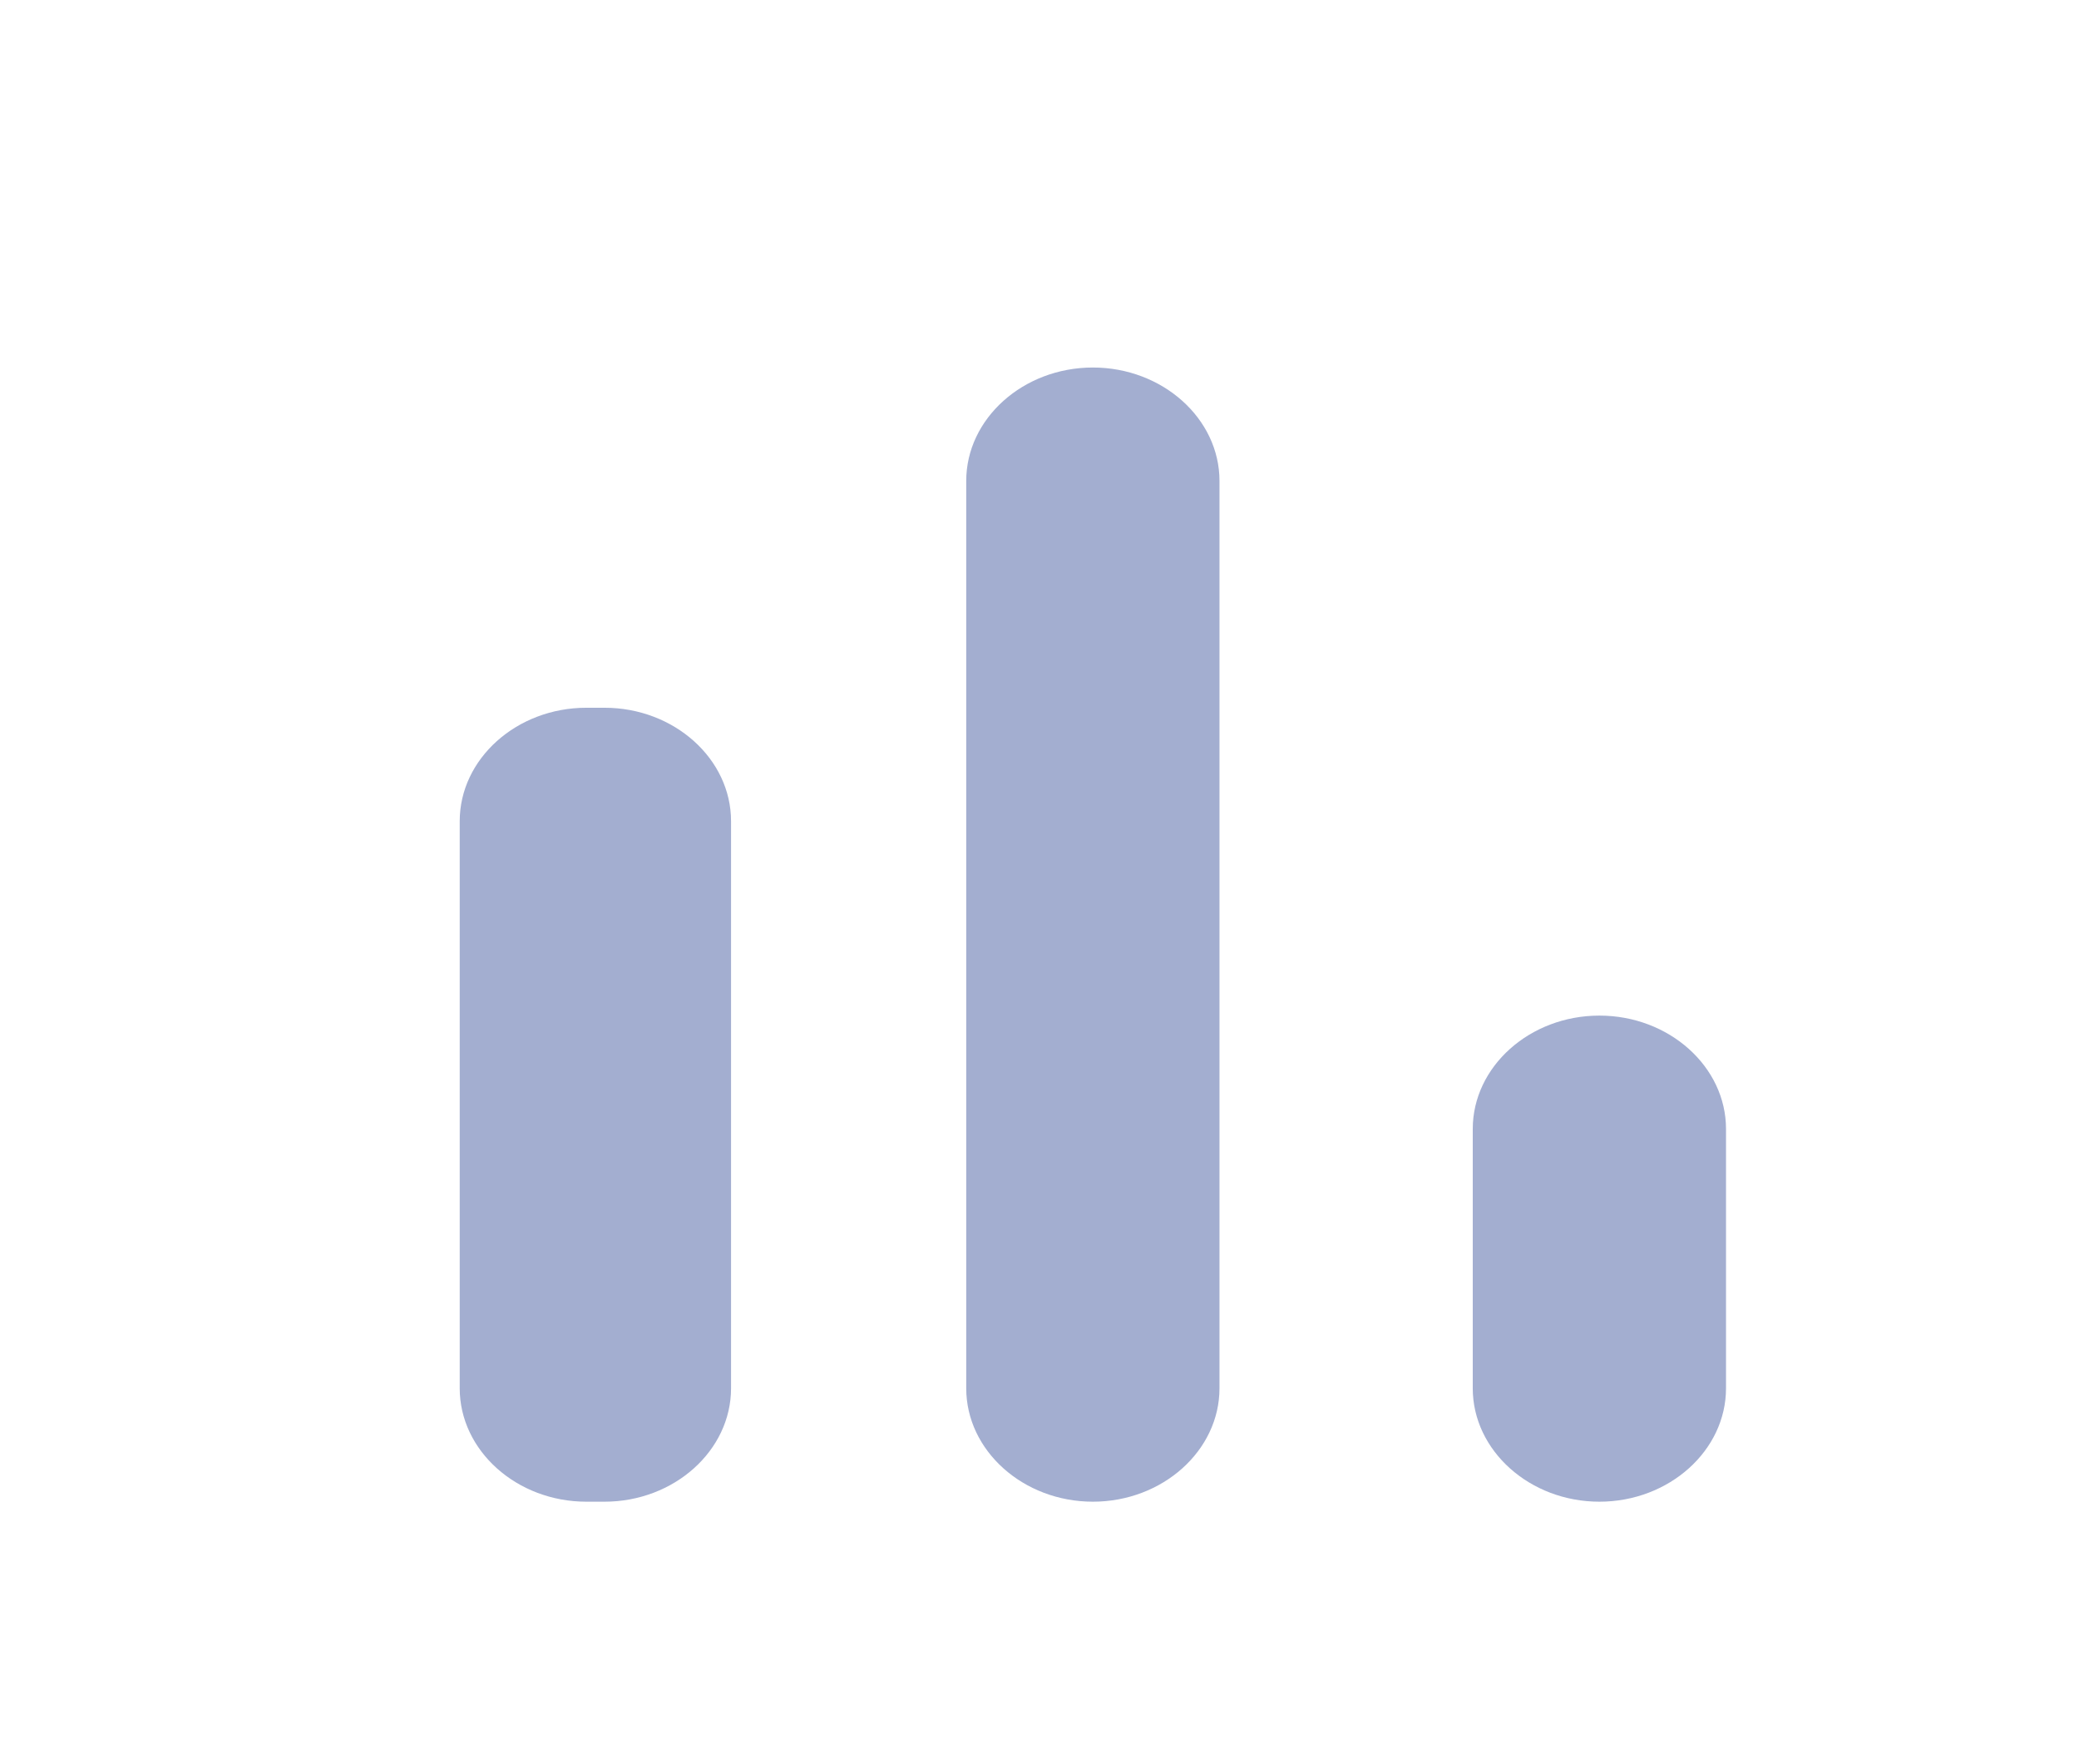 <svg width="33" height="28" viewBox="0 0 33 28" fill="none" xmlns="http://www.w3.org/2000/svg">
<g clip-path="url(#clip0_589_2731)">
<path d="M9.307 11.233H9.595C10.7 11.233 11.604 12.043 11.604 13.034V22.034C11.604 23.023 10.7 23.834 9.595 23.834H9.307C8.202 23.834 7.297 23.023 7.297 22.034V13.034C7.297 12.043 8.202 11.233 9.307 11.233ZM17.347 5.833C18.453 5.833 19.357 6.644 19.357 7.633V22.034C19.357 23.023 18.453 23.834 17.347 23.834C16.242 23.834 15.337 23.023 15.337 22.034V7.633C15.337 6.644 16.242 5.833 17.347 5.833ZM25.387 16.119C26.493 16.119 27.397 16.929 27.397 17.919V22.034C27.397 23.023 26.493 23.834 25.387 23.834C24.282 23.834 23.377 23.023 23.377 22.034V17.919C23.377 16.929 24.282 16.119 25.387 16.119Z" fill="#A3AED0"/>
</g>
<defs>
<clipPath id="clip0_589_2731">
<rect width="31.267" height="28" fill="white" transform="translate(0.784)"/>
</clipPath>
</defs>
</svg>
